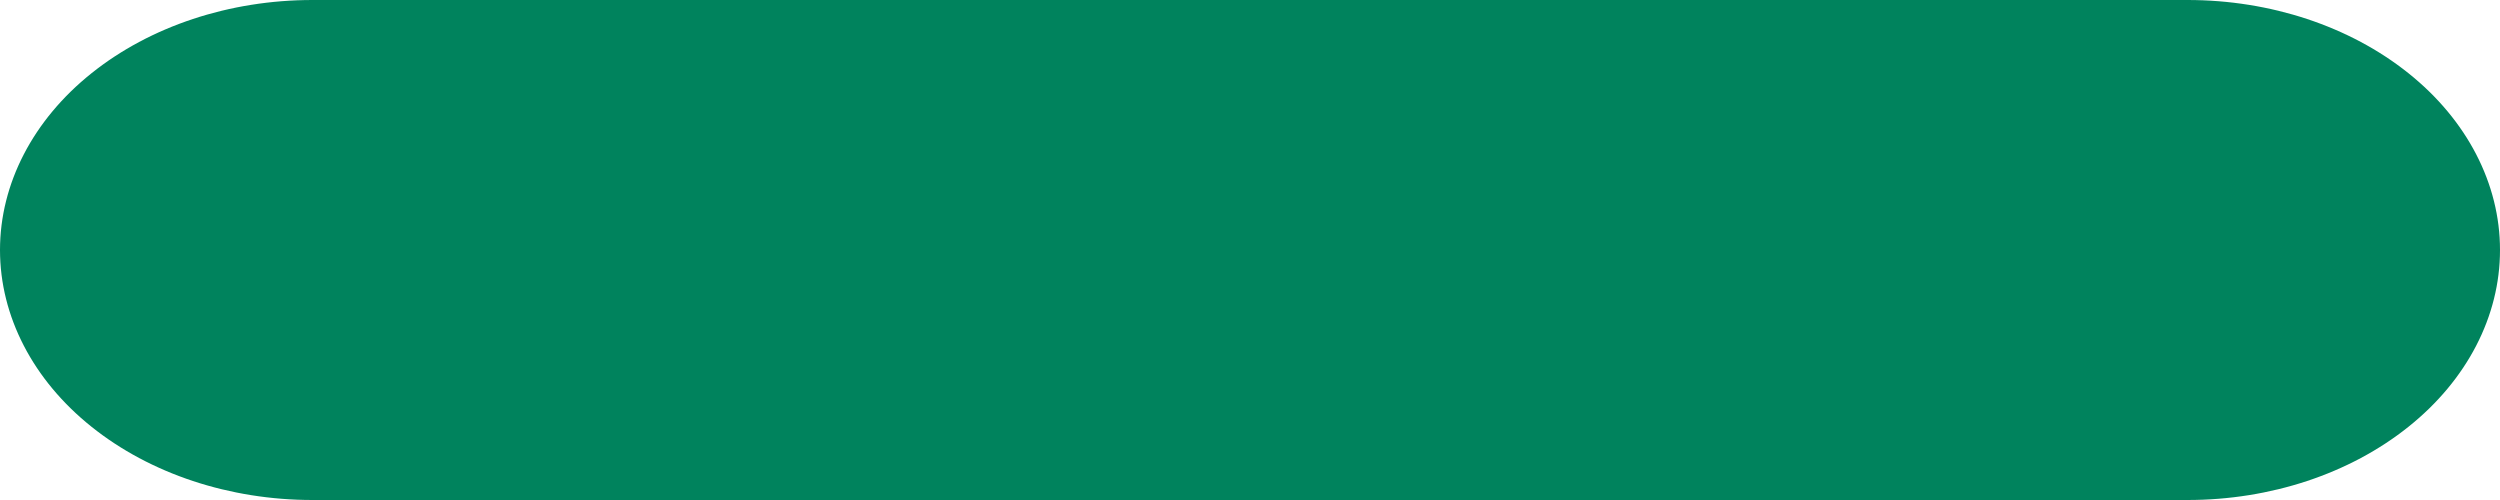 <svg width="10" height="2" viewBox="0 0 10 2" fill="none" xmlns="http://www.w3.org/2000/svg">
<path d="M8.75 0H1.25C0.918 0 0.601 0.105 0.366 0.293C0.132 0.48 0 0.735 0 1C0 1.265 0.132 1.52 0.366 1.707C0.601 1.895 0.918 2 1.25 2H8.75C9.082 2 9.399 1.895 9.634 1.707C9.868 1.52 10 1.265 10 1C10 0.735 9.868 0.48 9.634 0.293C9.399 0.105 9.082 0 8.75 0Z" fill="#00835D"/>
</svg>
